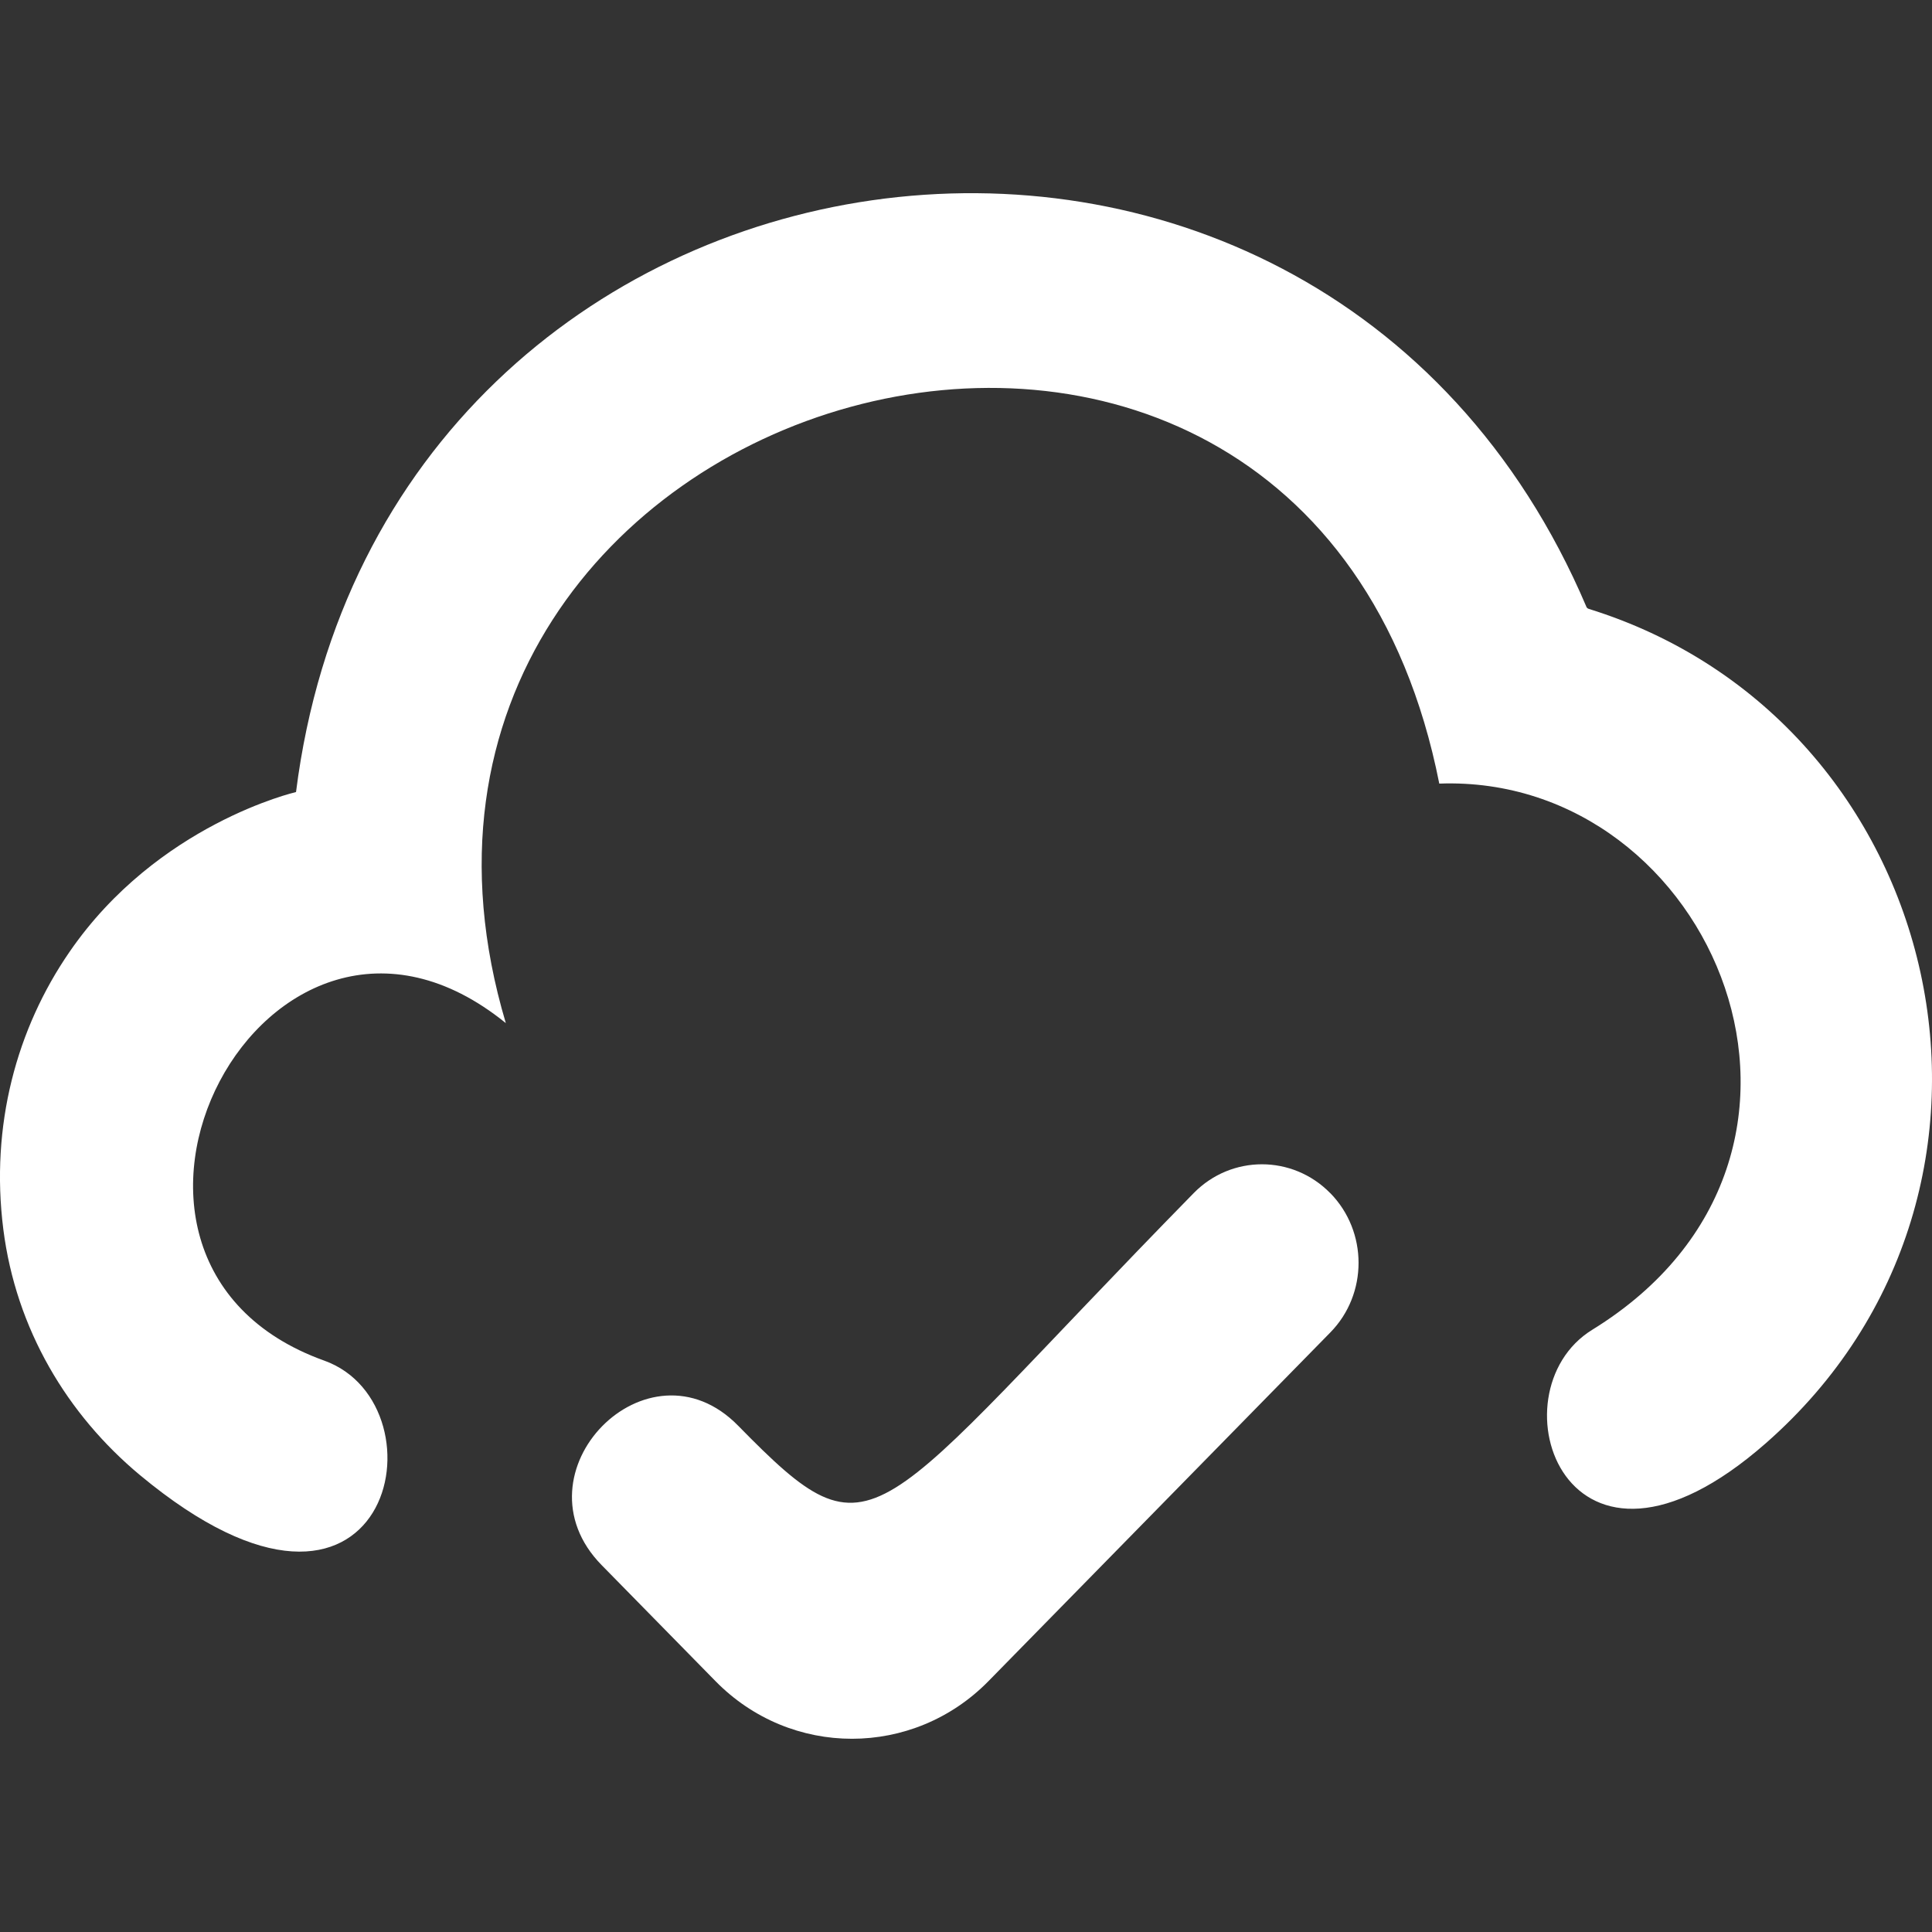 <!-- Generated by IcoMoon.io -->
<svg version="1.1" xmlns="http://www.w3.org/2000/svg" width="32" height="32" viewBox="0 0 32 32">
<rect x="0" y="0" width="32" height="32" fill="#333333" stroke="none"/>
<title>as-cloud_ok-</title>
<path fill="#fff" d="M26.313 10.084c-0.037-0.011-0.046-0.054-0.037-0.033-4.506-10.594-19.925-8.385-21.373 3.068 0 0-2.293 0.526-3.752 2.648-0.875 1.27-1.314 2.875-1.096 4.594 0.21 1.654 1.059 3.069 2.264 4.072 4.15 3.45 5.112-1.159 3.051-1.897-4.659-1.672-0.958-8.806 3.008-5.59-3.146-10.576 13.216-15.318 15.461-3.967 4.549-0.166 7.219 6.16 2.534 9.046-1.685 1.037-0.446 4.793 2.875 1.879 4.795-4.207 3.013-11.976-2.936-13.82zM22.034 19.762c0.624 0.638 0.624 1.672 0 2.308l-5.661 5.774c-1.248 1.273-3.274 1.275-4.523 0l-1.885-1.921c-1.498-1.527 0.766-3.837 2.262-2.308 2.302 2.348 2.13 1.672 7.544-3.853 0.624-0.637 1.637-0.637 2.262 0z"></path>
</svg>
